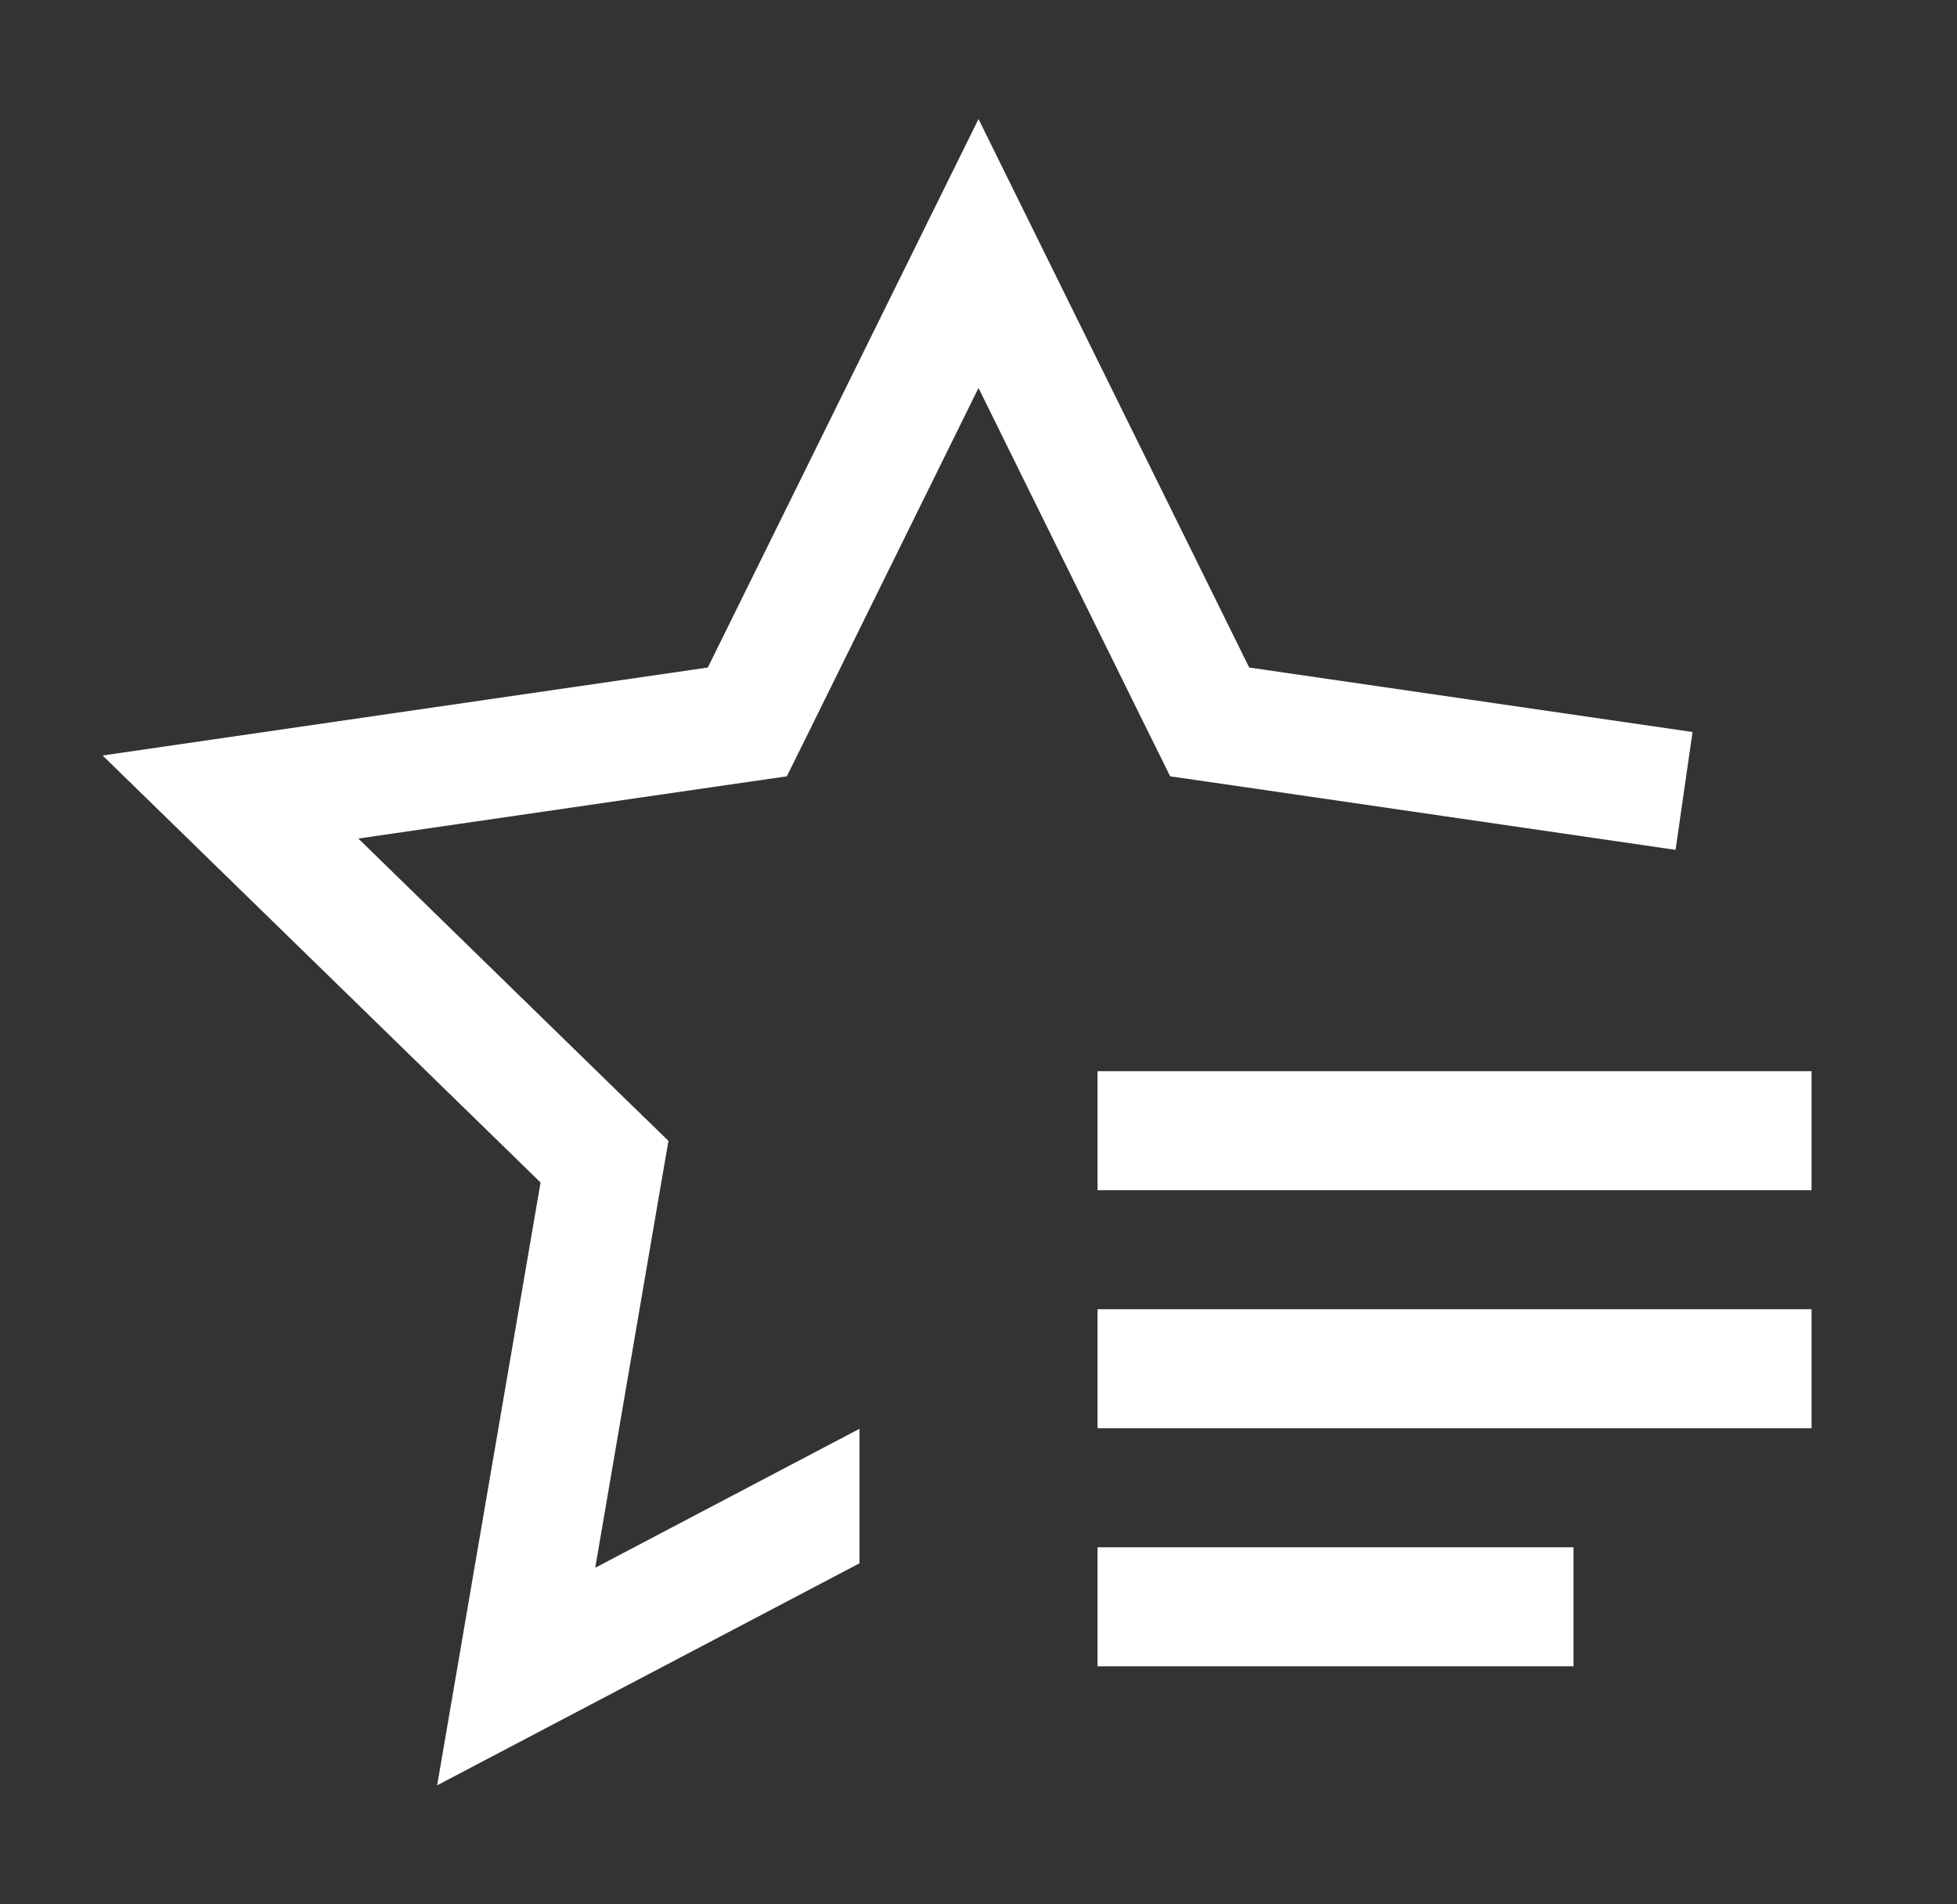 <svg width="37" height="36" viewBox="0 0 37 36" fill="none" xmlns="http://www.w3.org/2000/svg">
<rect x="0" y="0" width="37" height="36" fill="#333333" stroke="none"/>
<path d="M20.75 29.25H29.75V31.5H20.75V29.25ZM20.75 24.75H34.25V27H20.75V24.75ZM20.75 20.25H34.25V22.5H20.75V20.25Z" fill="white"/>
<path d="M23.618 12.619L18.5 2.25L13.382 12.619L1.94 14.282L10.22 22.354L8.265 33.75L16.25 29.553V27.01L11.254 29.637L12.437 22.734L12.638 21.567L11.79 20.743L6.775 15.852L13.706 14.845L14.876 14.676L15.401 13.615L18.5 7.334L21.599 13.615L22.124 14.676L23.294 14.845L31.679 16.066L32 13.838L23.618 12.619Z" fill="white"/>
</svg>
